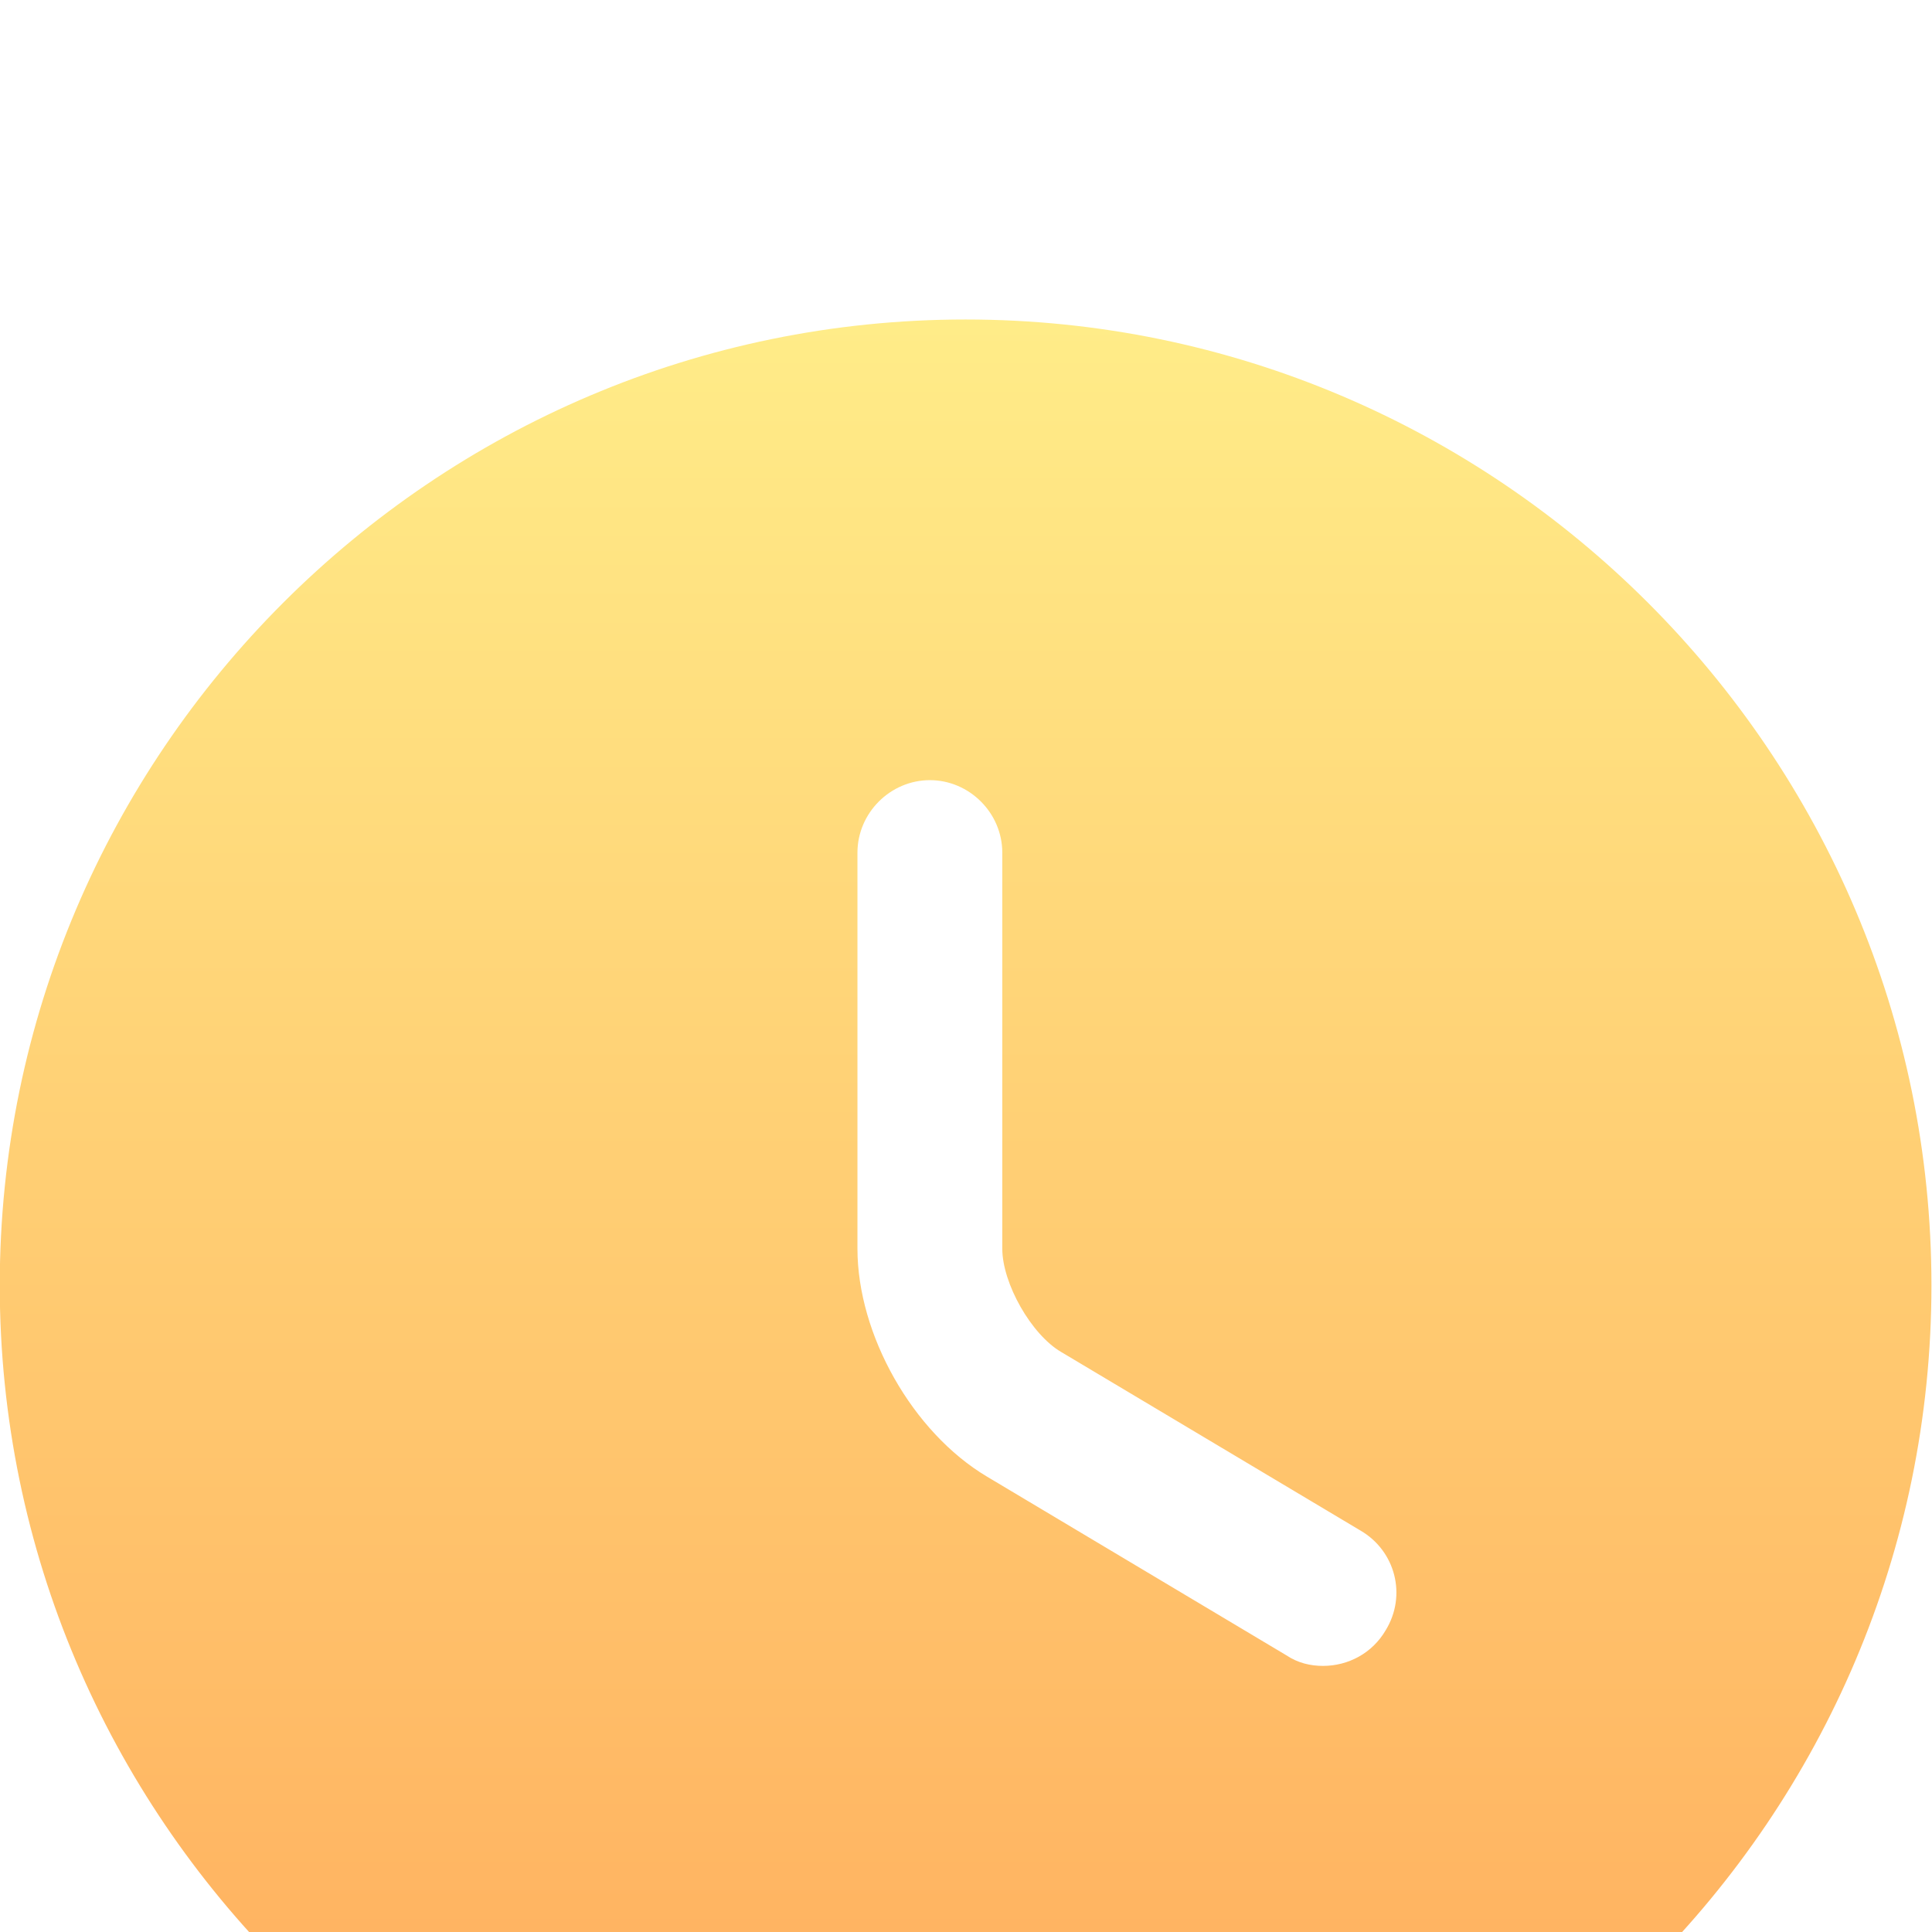 <svg xmlns="http://www.w3.org/2000/svg" fill="none" viewBox="4.42 2.42 24.17 24.17">
<g filter="url(#filter0_d_886_3965)">
<path d="M16.5 2.417C9.842 2.417 4.417 7.842 4.417 14.5C4.417 21.158 9.842 26.583 16.5 26.583C23.158 26.583 28.583 21.158 28.583 14.5C28.583 7.842 23.158 2.417 16.5 2.417ZM21.756 18.814C21.587 19.104 21.285 19.261 20.971 19.261C20.814 19.261 20.657 19.225 20.512 19.128L16.766 16.892C15.835 16.337 15.147 15.116 15.147 14.041V9.087C15.147 8.591 15.558 8.18 16.053 8.18C16.548 8.18 16.959 8.591 16.959 9.087V14.041C16.959 14.476 17.322 15.116 17.696 15.334L21.442 17.569C21.877 17.823 22.022 18.379 21.756 18.814Z" fill="url(#paint0_linear_886_3965)"/>
</g>
<defs>
<filter id="filter0_d_886_3965" x="-2" y="0" width="37" height="37" filterUnits="userSpaceOnUse" color-interpolation-filters="sRGB">
<feFlood flood-opacity="0" result="BackgroundImageFix"/>
<feColorMatrix in="SourceAlpha" type="matrix" values="0 0 0 0 0 0 0 0 0 0 0 0 0 0 0 0 0 0 127 0" result="hardAlpha"/>
<feOffset dy="4"/>
<feGaussianBlur stdDeviation="2"/>
<feComposite in2="hardAlpha" operator="out"/>
<feColorMatrix type="matrix" values="0 0 0 0 0 0 0 0 0 0 0 0 0 0 0 0 0 0 0.25 0"/>
<feBlend mode="normal" in2="BackgroundImageFix" result="effect1_dropShadow_886_3965"/>
<feBlend mode="normal" in="SourceGraphic" in2="effect1_dropShadow_886_3965" result="shape"/>
</filter>
<linearGradient id="paint0_linear_886_3965" x1="16.5" y1="2.417" x2="16.5" y2="26.583" gradientUnits="userSpaceOnUse">
<stop stop-color="#FFEC88"/>
<stop offset="1" stop-color="#FFA95A"/>
</linearGradient>
</defs>
</svg>
